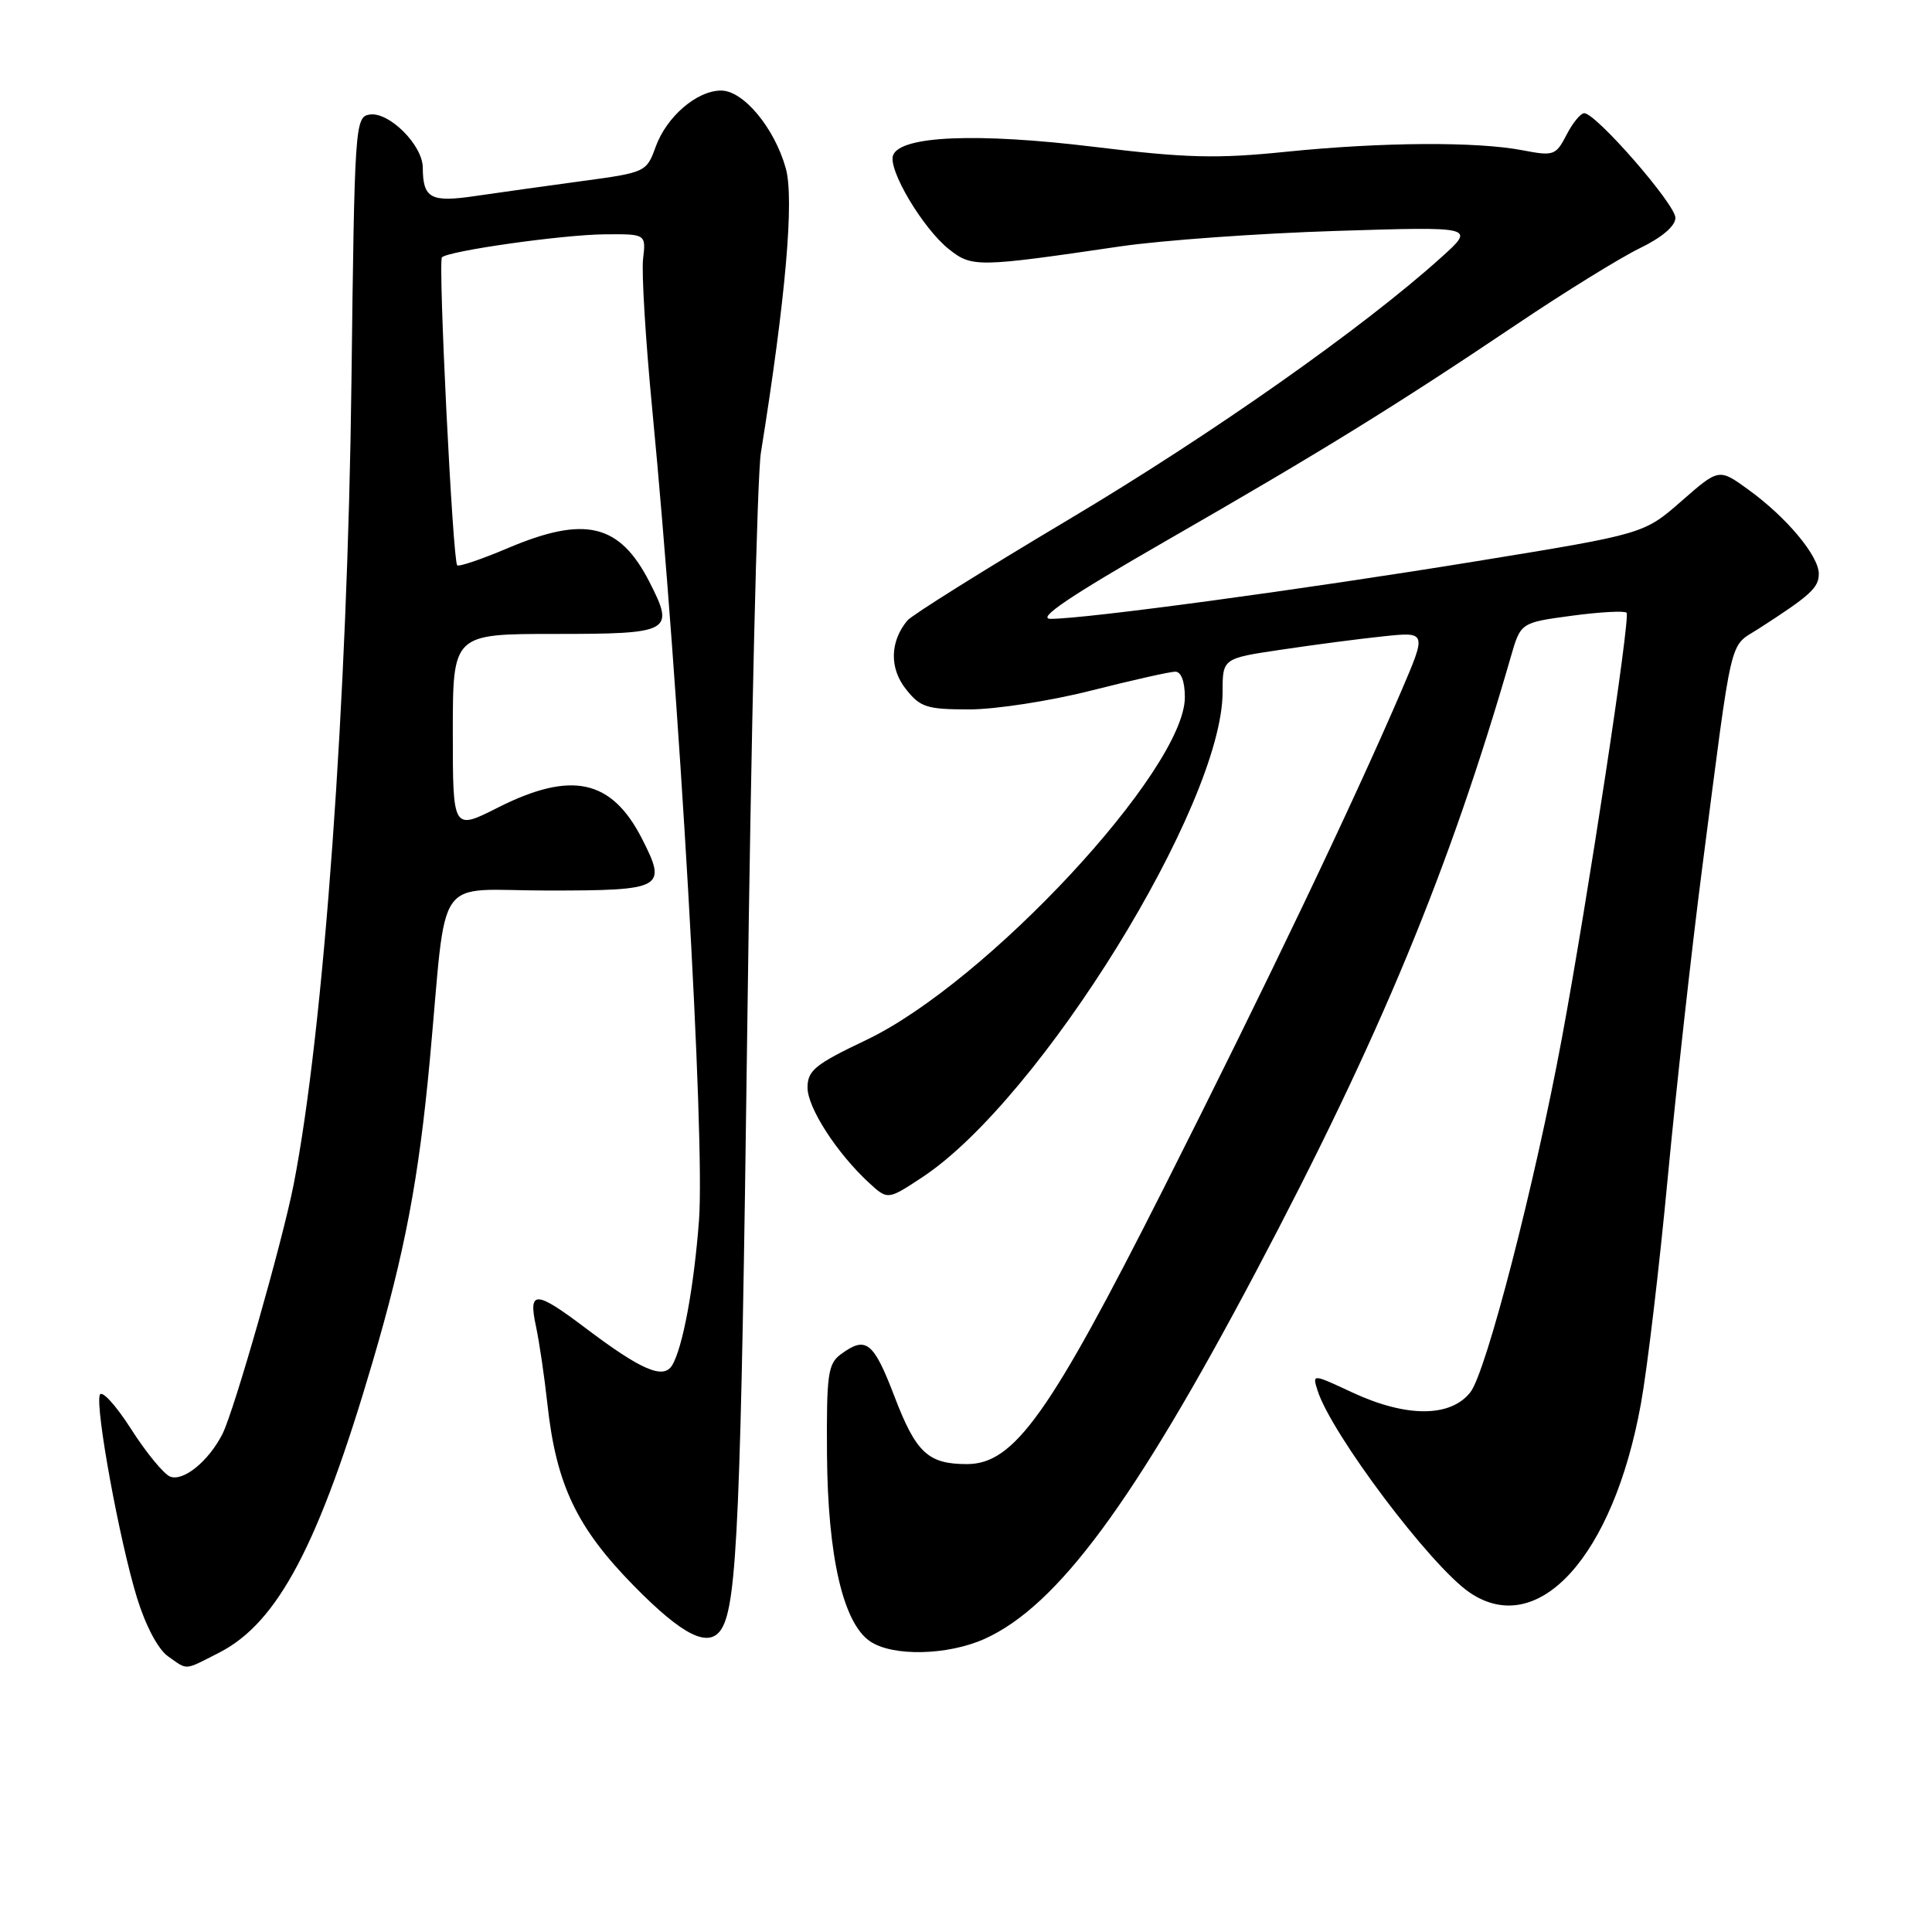 <?xml version="1.0" encoding="UTF-8" standalone="no"?>
<!DOCTYPE svg PUBLIC "-//W3C//DTD SVG 1.1//EN" "http://www.w3.org/Graphics/SVG/1.1/DTD/svg11.dtd" >
<svg xmlns="http://www.w3.org/2000/svg" xmlns:xlink="http://www.w3.org/1999/xlink" version="1.1" viewBox="0 0 256 256">
 <g >
 <path fill="currentColor"
d=" M 29.05 218.98 C 36.82 215.01 42.25 204.71 49.37 180.47 C 53.66 165.87 55.49 156.20 56.95 140.50 C 59.30 115.12 57.29 118.00 72.60 118.00 C 87.90 118.00 88.42 117.71 85.08 111.16 C 81.05 103.25 75.72 102.09 65.97 107.01 C 60.00 110.03 60.00 110.03 60.00 97.01 C 60.00 84.00 60.00 84.00 73.53 84.00 C 88.90 84.00 89.43 83.72 86.08 77.16 C 82.11 69.38 77.53 68.28 67.24 72.65 C 63.79 74.11 60.80 75.13 60.58 74.90 C 59.99 74.30 58.03 34.64 58.56 34.10 C 59.42 33.24 74.48 31.11 80.05 31.05 C 85.60 31.00 85.60 31.00 85.21 34.32 C 85.00 36.14 85.54 45.03 86.41 54.07 C 90.02 91.54 93.44 150.86 92.62 161.72 C 91.94 170.67 90.45 178.67 89.04 180.94 C 87.88 182.80 84.94 181.53 77.62 176.00 C 70.94 170.96 69.98 170.92 71.02 175.75 C 71.46 177.81 72.14 182.43 72.53 186.00 C 73.69 196.71 76.40 202.40 83.99 210.13 C 90.53 216.79 93.97 218.47 95.61 215.83 C 97.68 212.47 98.18 200.71 99.02 136.00 C 99.52 97.22 100.33 63.02 100.82 60.00 C 104.11 39.52 105.26 26.37 104.12 22.30 C 102.62 16.94 98.51 12.00 95.55 12.00 C 92.34 12.00 88.33 15.45 86.88 19.45 C 85.67 22.80 85.55 22.86 77.08 24.00 C 72.36 24.64 66.03 25.53 63.00 25.97 C 57.07 26.85 56.04 26.30 56.02 22.20 C 56.00 19.22 51.54 14.77 48.97 15.18 C 47.05 15.49 46.98 16.53 46.57 50.50 C 46.07 92.60 42.90 136.61 38.90 157.00 C 37.40 164.61 31.02 186.96 29.48 190.00 C 27.64 193.62 24.31 196.33 22.55 195.66 C 21.71 195.33 19.36 192.48 17.34 189.31 C 15.31 186.14 13.46 184.13 13.22 184.84 C 12.62 186.63 15.84 204.18 18.15 211.71 C 19.29 215.41 20.95 218.55 22.25 219.46 C 24.94 221.35 24.31 221.39 29.05 218.98 Z  M 130.51 217.14 C 140.14 212.76 150.26 199.06 166.42 168.50 C 182.86 137.42 192.07 115.19 200.20 87.00 C 201.50 82.50 201.50 82.50 208.26 81.59 C 211.97 81.09 215.25 80.91 215.53 81.19 C 216.07 81.74 210.41 118.95 206.97 137.50 C 203.38 156.85 196.93 181.82 194.83 184.48 C 192.20 187.83 186.35 187.84 179.19 184.51 C 173.88 182.03 173.88 182.03 174.58 184.24 C 176.40 189.99 189.55 207.47 194.71 211.00 C 203.79 217.23 213.77 206.25 217.43 186.00 C 218.28 181.32 219.88 167.82 220.99 156.00 C 222.11 144.18 224.16 125.72 225.55 115.00 C 229.66 83.30 229.05 85.87 233.01 83.32 C 239.90 78.89 241.00 77.88 241.00 76.03 C 241.00 73.65 236.72 68.53 231.67 64.88 C 227.77 62.05 227.77 62.05 222.80 66.40 C 217.83 70.75 217.83 70.75 195.66 74.36 C 172.72 78.10 143.93 82.00 139.23 82.00 C 137.30 82.00 141.60 79.09 154.52 71.66 C 175.14 59.81 184.81 53.84 201.01 42.95 C 207.34 38.69 214.66 34.17 217.26 32.90 C 220.22 31.47 222.00 29.95 222.00 28.86 C 222.00 27.07 211.48 15.00 209.92 15.00 C 209.44 15.00 208.38 16.29 207.57 17.87 C 206.16 20.60 205.86 20.70 201.79 19.92 C 195.70 18.74 183.14 18.82 170.42 20.11 C 161.22 21.05 157.21 20.95 145.00 19.46 C 129.49 17.57 119.32 17.99 118.34 20.57 C 117.62 22.44 122.29 30.29 125.75 33.03 C 128.79 35.44 129.52 35.43 148.50 32.64 C 154.00 31.84 166.82 30.92 177.00 30.60 C 195.50 30.02 195.50 30.02 191.00 34.08 C 180.65 43.42 160.55 57.56 141.57 68.86 C 130.42 75.50 120.82 81.51 120.23 82.22 C 117.92 85.01 117.84 88.52 120.02 91.29 C 121.93 93.72 122.79 94.00 128.44 94.00 C 131.91 94.00 139.18 92.88 144.60 91.50 C 150.02 90.13 155.03 89.00 155.73 89.00 C 156.51 89.00 157.00 90.31 157.00 92.39 C 157.00 101.96 130.70 130.24 114.75 137.82 C 108.02 141.02 107.01 141.84 107.00 144.10 C 107.00 146.79 110.90 152.82 115.18 156.76 C 117.64 159.01 117.64 159.01 122.27 155.95 C 137.86 145.62 162.00 106.59 162.00 91.70 C 162.00 87.24 162.00 87.24 169.75 86.09 C 174.01 85.45 180.10 84.65 183.27 84.32 C 189.05 83.71 189.05 83.71 185.66 91.61 C 179.18 106.68 167.73 130.64 154.18 157.48 C 139.05 187.45 134.38 194.00 128.12 194.00 C 122.97 194.00 121.37 192.50 118.51 185.01 C 115.74 177.77 114.75 176.99 111.44 179.43 C 109.70 180.70 109.51 182.07 109.58 192.68 C 109.68 206.17 111.69 214.97 115.24 217.45 C 118.20 219.53 125.58 219.37 130.51 217.14 Z "/>
</g>
</svg>